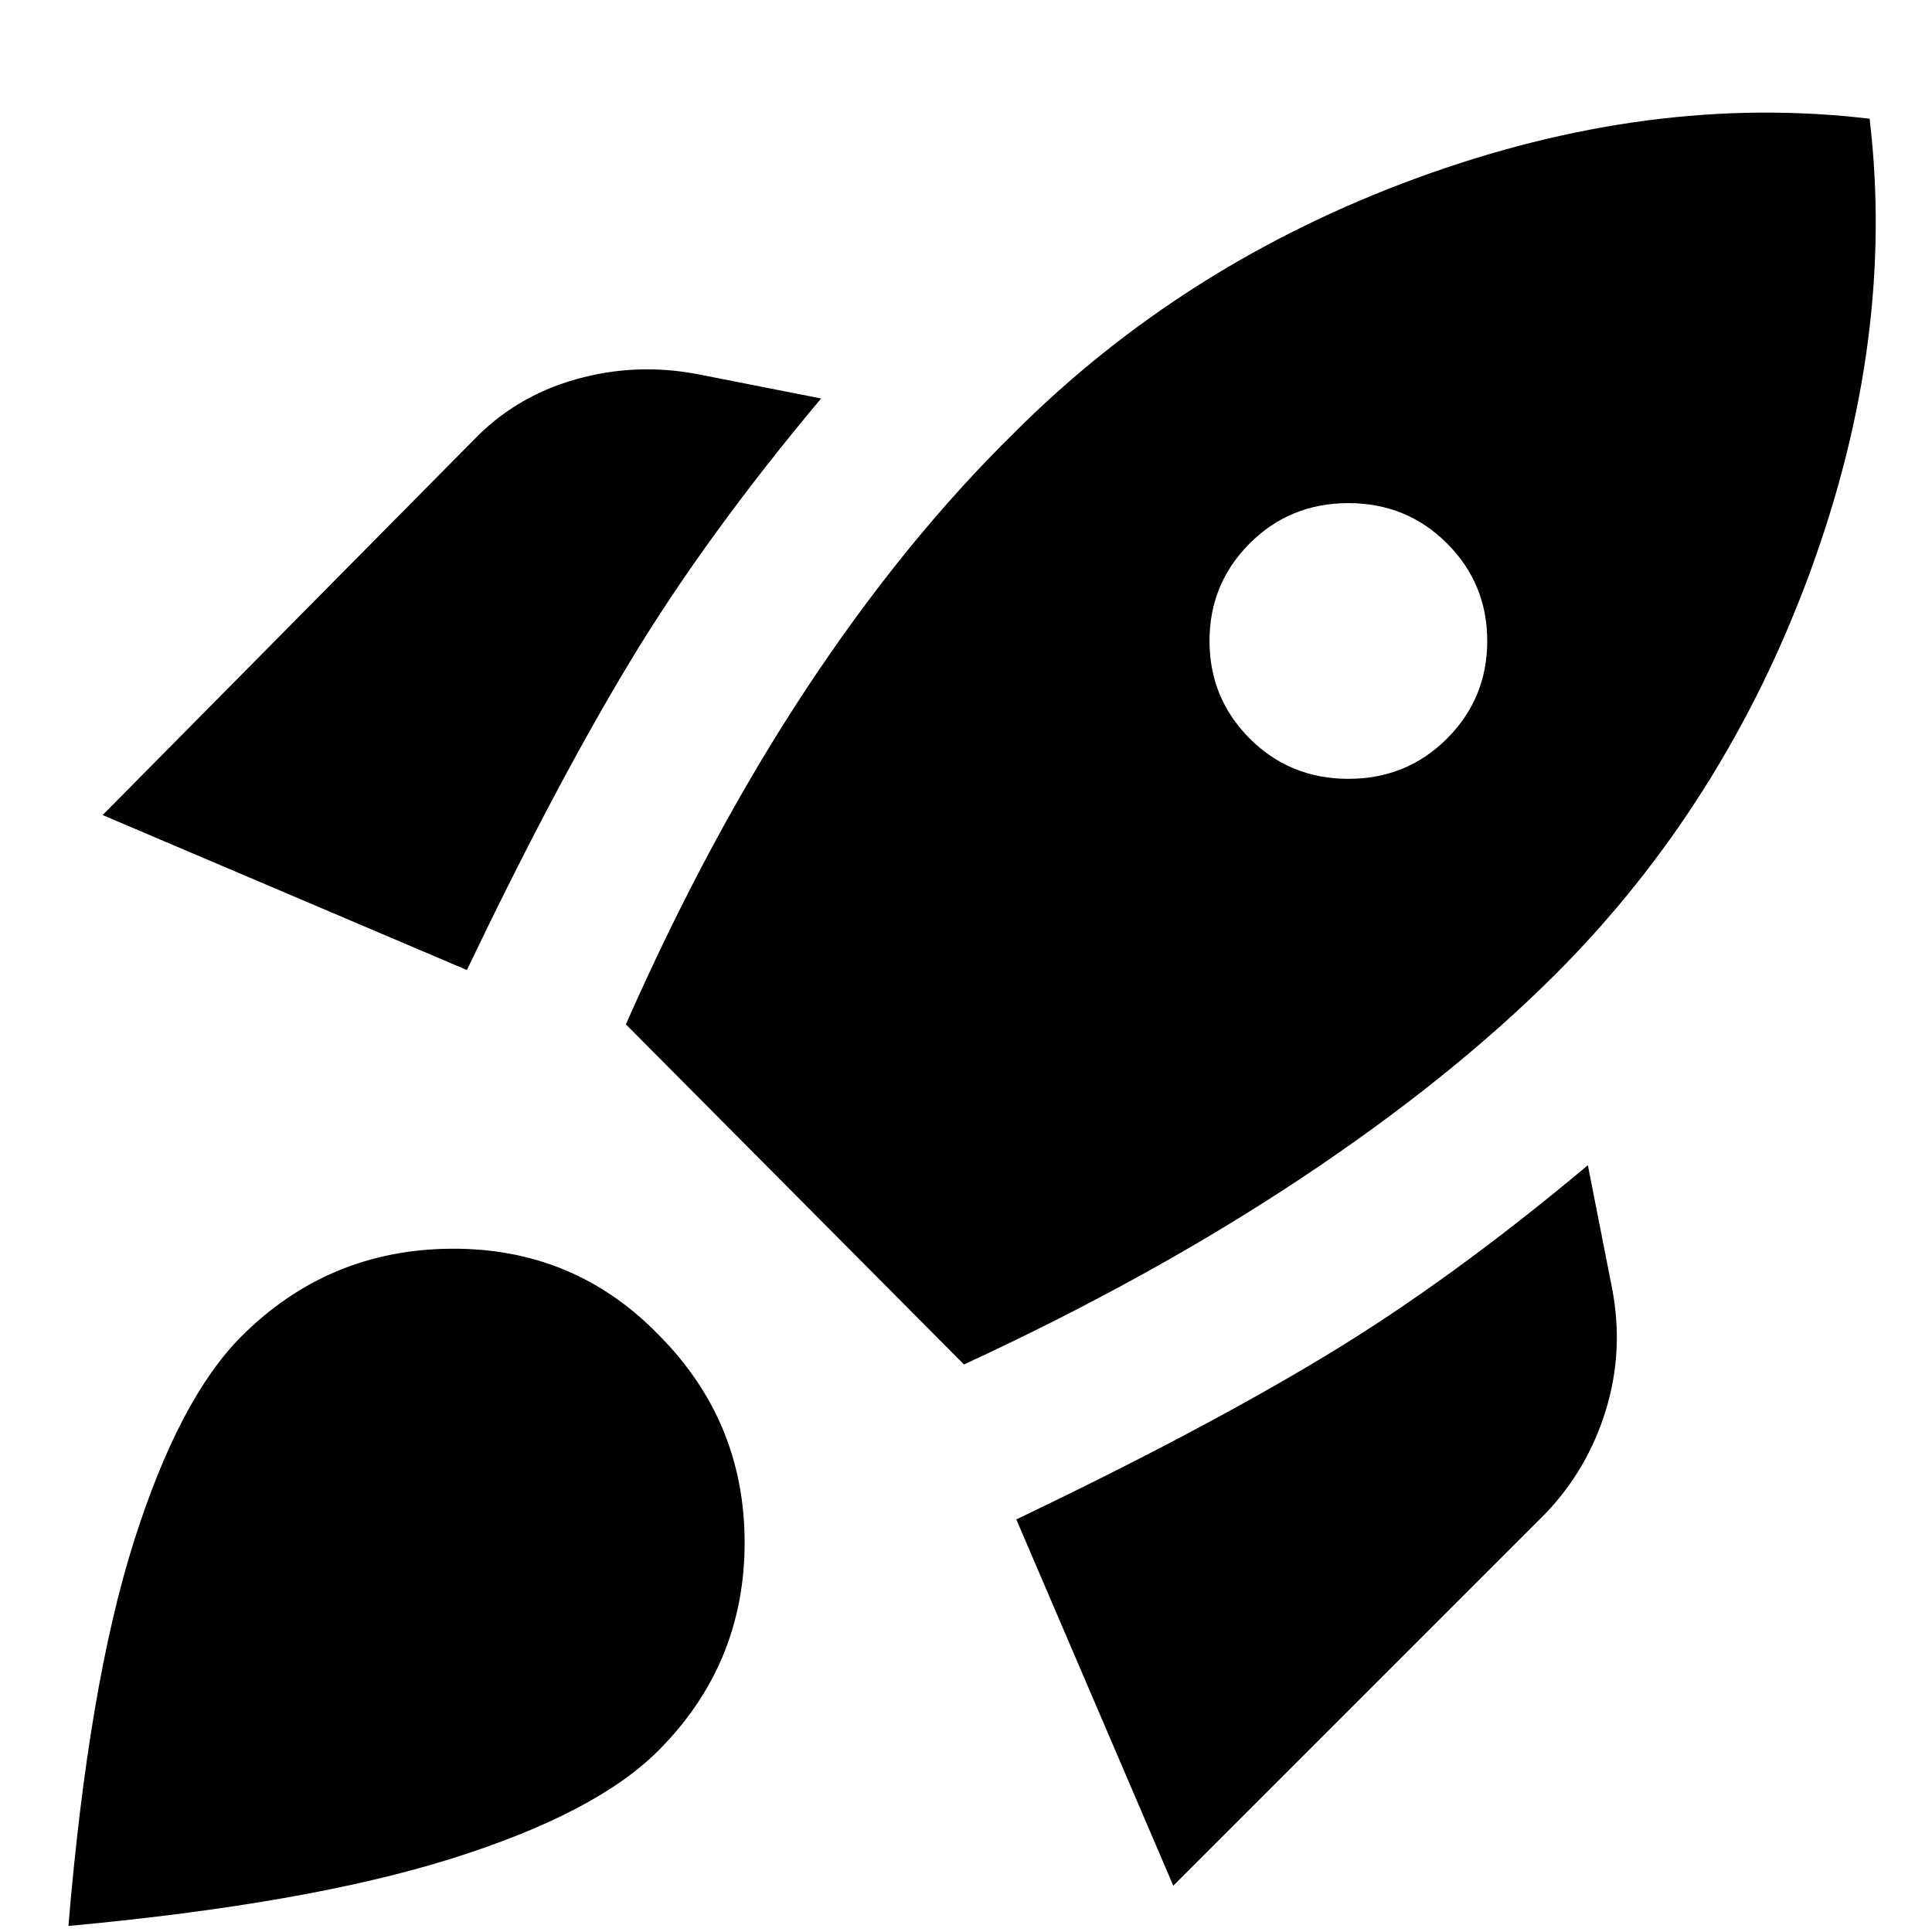 <svg xmlns="http://www.w3.org/2000/svg" height="24" width="24"><path d="m1.275 10.125 4.6-4.65q.525-.55 1.275-.762.75-.213 1.525-.063l1.525.3Q8.775 6.65 7.838 8.2 6.9 9.75 5.8 12.05Zm6.5 2.6Q8.8 10.4 10.013 8.562q1.212-1.837 2.587-3.187 2.1-2.1 5-3.163 2.9-1.062 5.625-.737.325 2.725-.737 5.625-1.063 2.9-3.163 5-1.3 1.3-3.162 2.537-1.863 1.238-4.188 2.313Zm7.75-3.55q.5.5 1.225.5.725 0 1.225-.5.5-.5.5-1.213 0-.712-.5-1.212t-1.225-.5q-.725 0-1.225.5-.5.5-.5 1.212 0 .713.5 1.213Zm-.95 14.25-1.95-4.55q2.3-1.1 3.85-2.038 1.55-.937 3.25-2.362l.3 1.525q.15.775-.075 1.512-.225.738-.75 1.288ZM3 16.6q1.075-1.075 2.6-1.088 1.525-.012 2.575 1.063Q9.25 17.65 9.25 19.163q0 1.512-1.075 2.587-.775.775-2.562 1.337-1.788.563-4.763.838.25-3 .813-4.775Q2.225 17.375 3 16.6Z"/></svg>